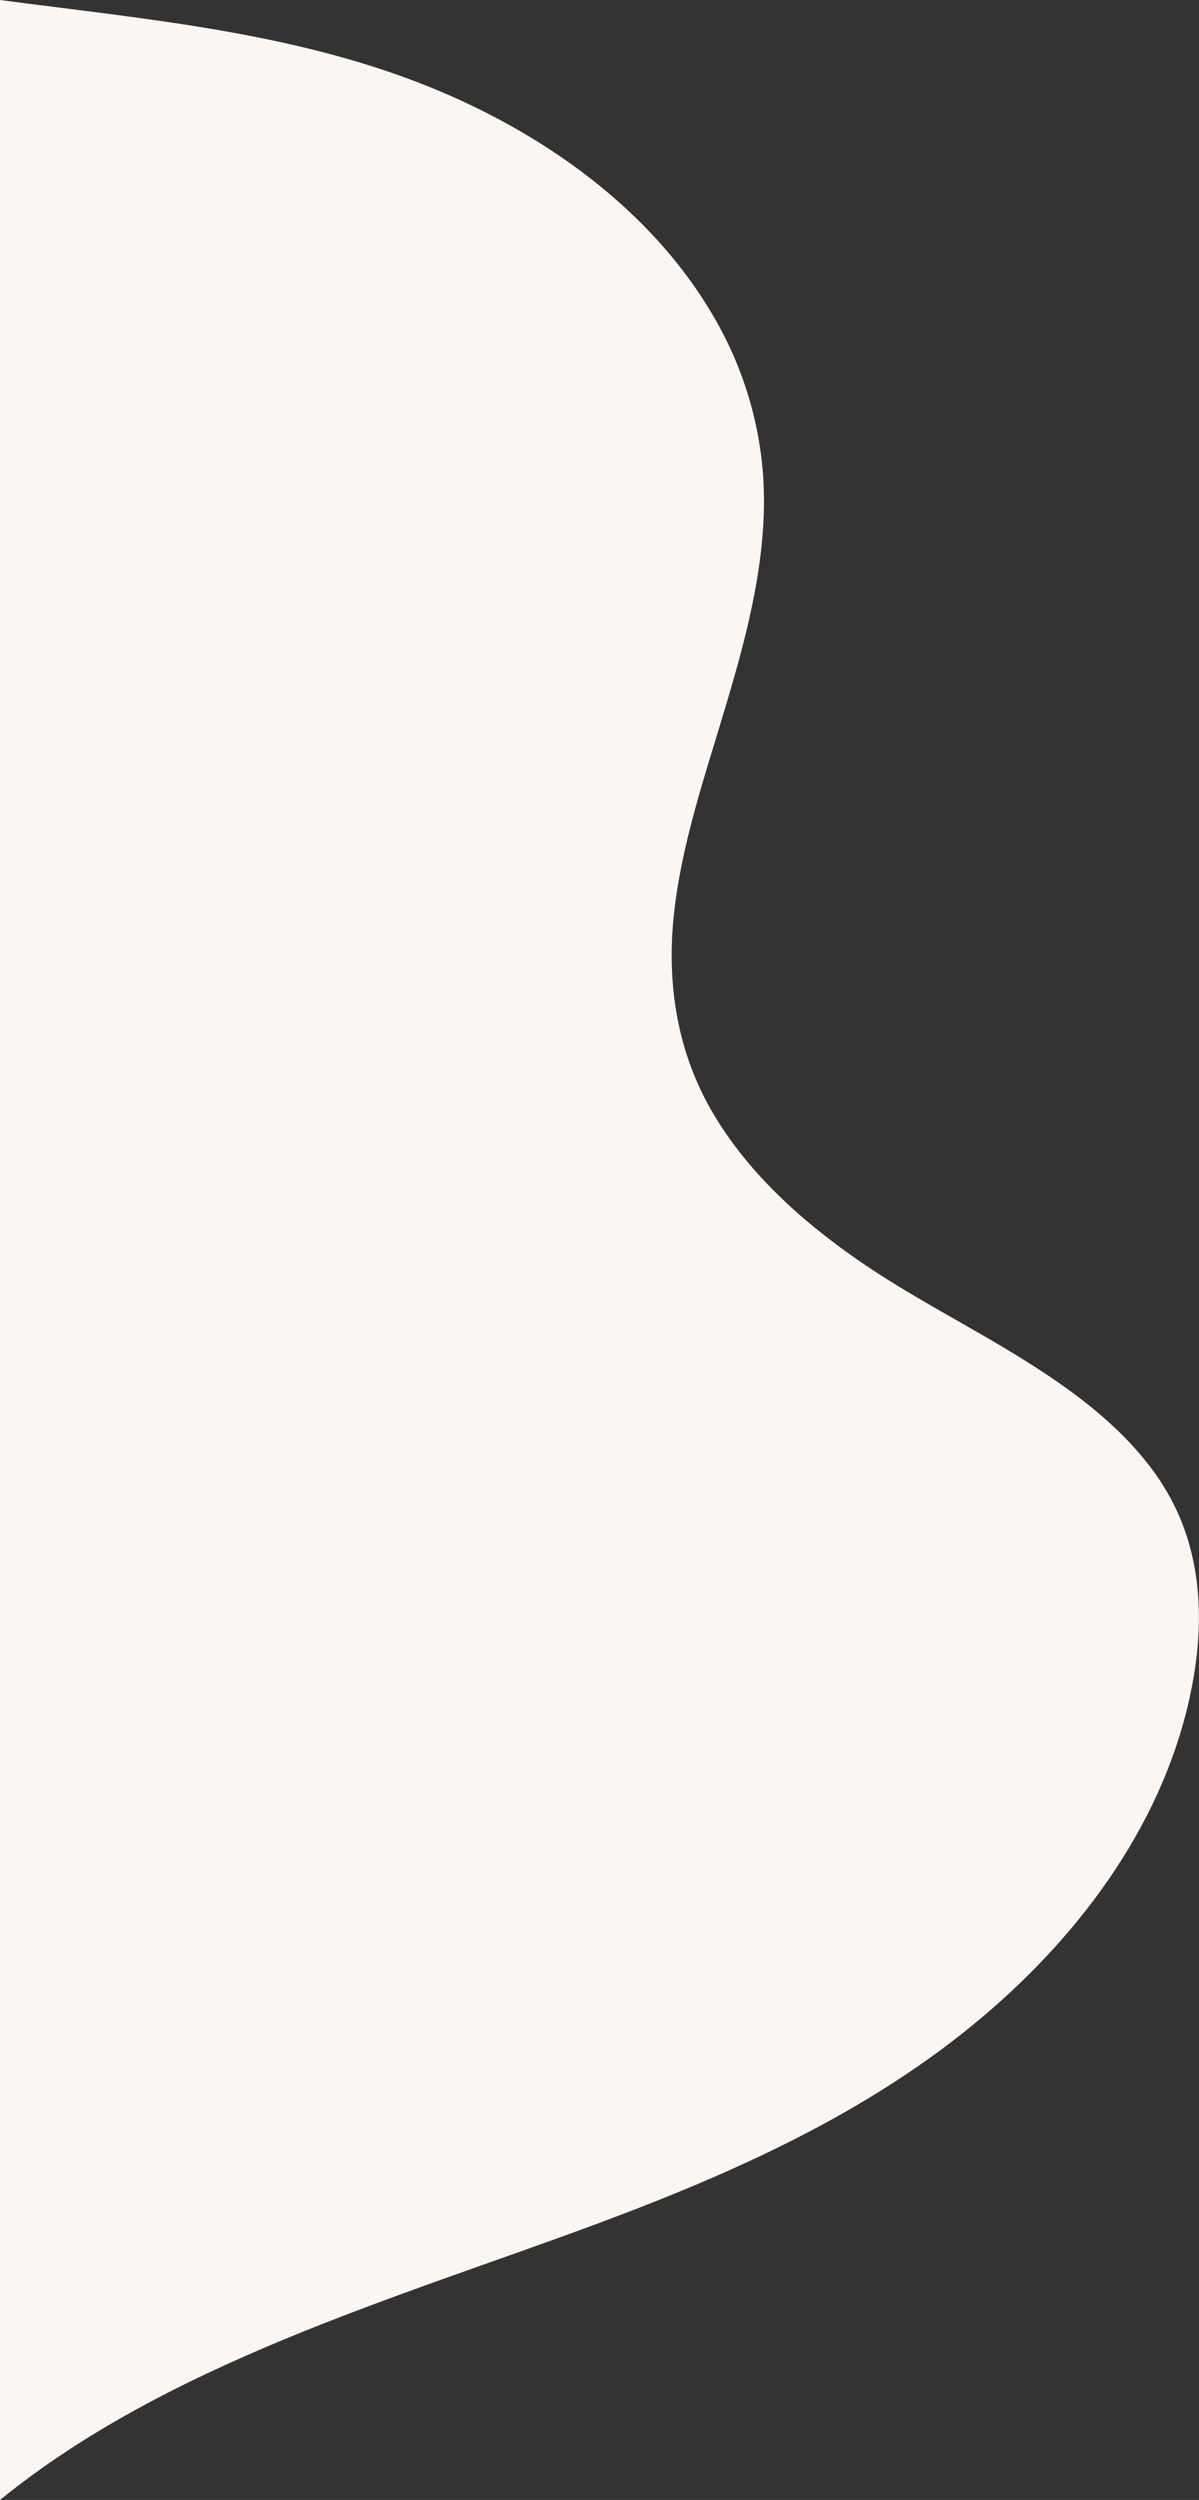 <?xml version="1.0" encoding="UTF-8"?>
<svg id="shapes" xmlns="http://www.w3.org/2000/svg" viewBox="0 0 99.91 208.17">
  <rect x="0" y="0" width="99.91" height="208.17" fill="#333333" stroke="none"/>
  <defs>
    <style>
      .cls-1 {
        fill: #fbf6f2;
        stroke-width: 0px;
      }
    </style>
  </defs>
  <path class="cls-1" d="M96.69,123.33c-2.83-4.25-7.02-7.37-11.3-10.05-4.62-2.89-9.51-5.3-13.99-8.42-4.67-3.25-9.04-7.19-11.96-12.12-2.98-5.02-3.89-10.69-3.3-16.46.61-5.86,2.55-11.52,4.23-17.14,1.7-5.67,3.29-11.5,3.29-17.46,0-5.27-1.41-10.43-4.01-15-5.24-9.23-14.5-15.72-24.21-19.58C24.18,2.63,11.94,1.58,0,0v208.17c14.02-11.39,32.98-16.78,49.62-22.95,11.5-4.27,22.83-9.31,32.27-17.29,8.37-7.07,15.27-16.47,17.41-27.39,1.17-5.93.81-12.06-2.62-17.21Z"/>
</svg>